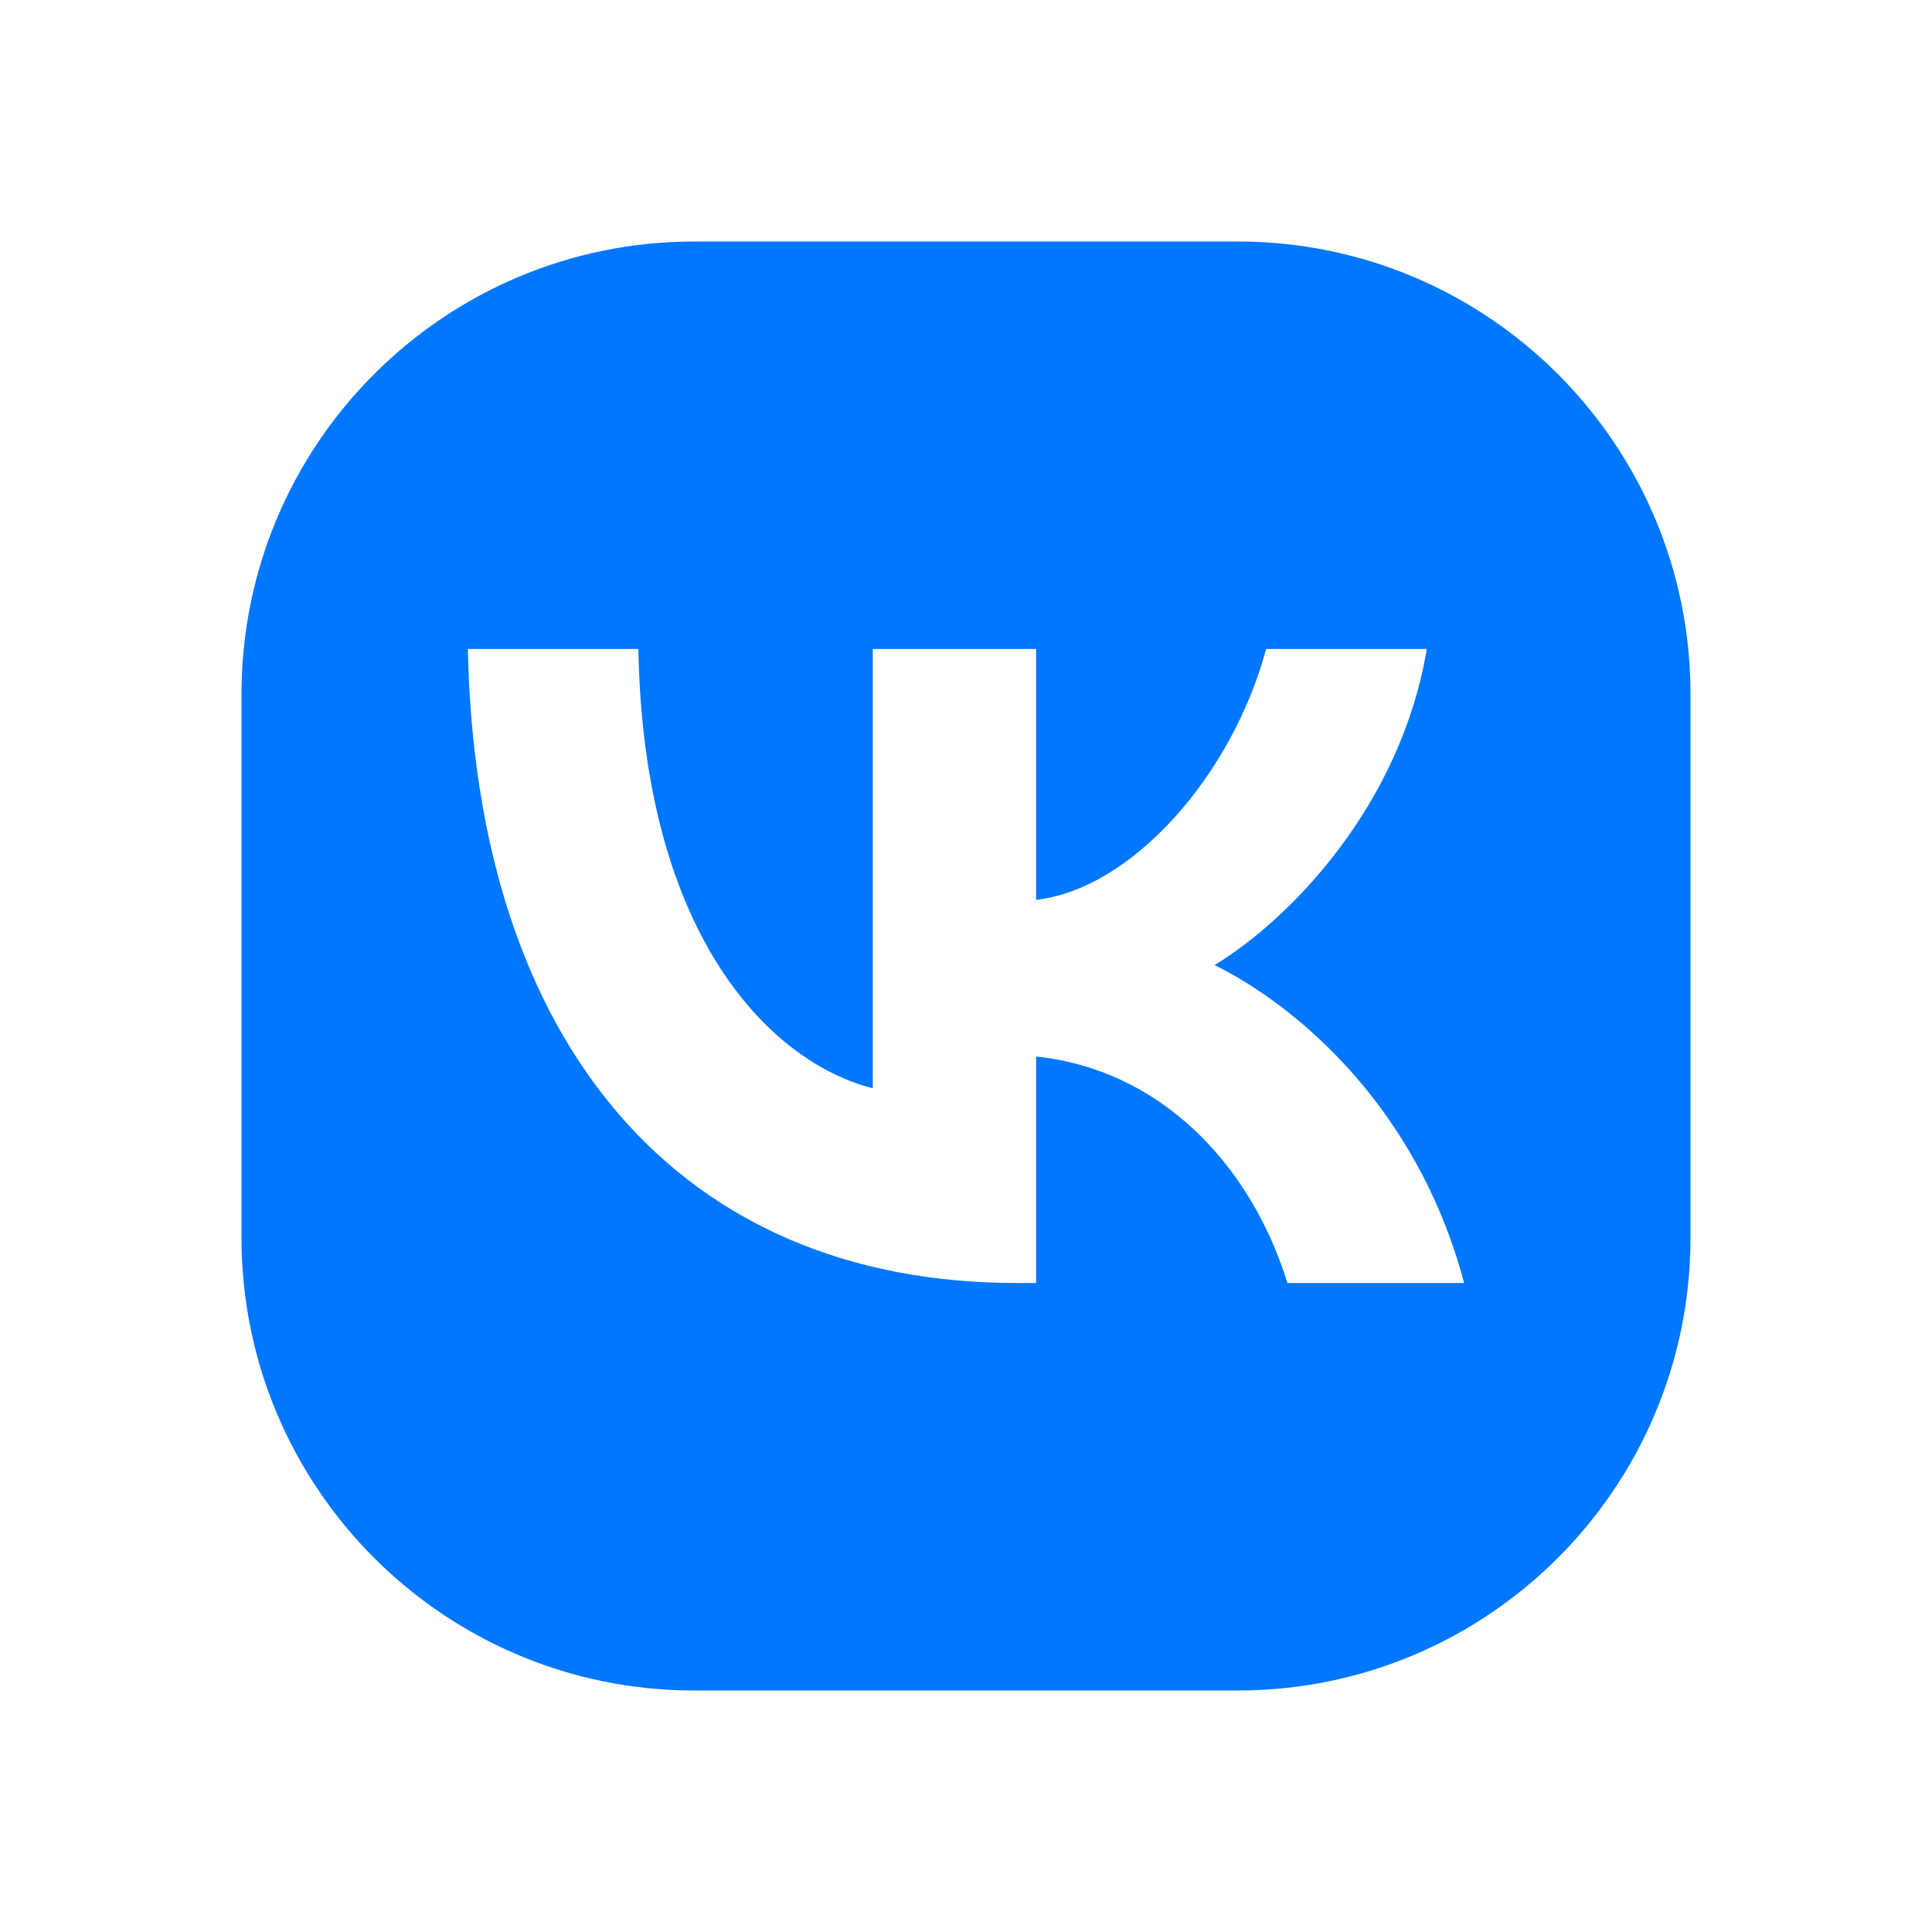 <svg width="24" height="24" viewBox="0 0 24 24" fill="none" xmlns="http://www.w3.org/2000/svg">
<path fill-rule="evenodd" clip-rule="evenodd" d="M8.625 3C5.518 3 3 5.518 3 8.625V15.375C3 18.482 5.518 21 8.625 21H15.375C18.482 21 21 18.482 21 15.375V8.625C21 5.518 18.482 3 15.375 3H8.625ZM5.812 8.062C5.911 12.979 8.448 15.938 12.629 15.938H12.871V13.125C14.393 13.282 15.53 14.441 15.993 15.938H18.188C17.592 13.699 16.048 12.461 15.088 11.989C16.048 11.404 17.404 9.986 17.724 8.062H15.728C15.309 9.626 14.062 11.044 12.871 11.178V8.062H10.842V13.519C9.607 13.207 7.996 11.674 7.93 8.062H5.812Z" fill="#0077FF"/>
</svg>
